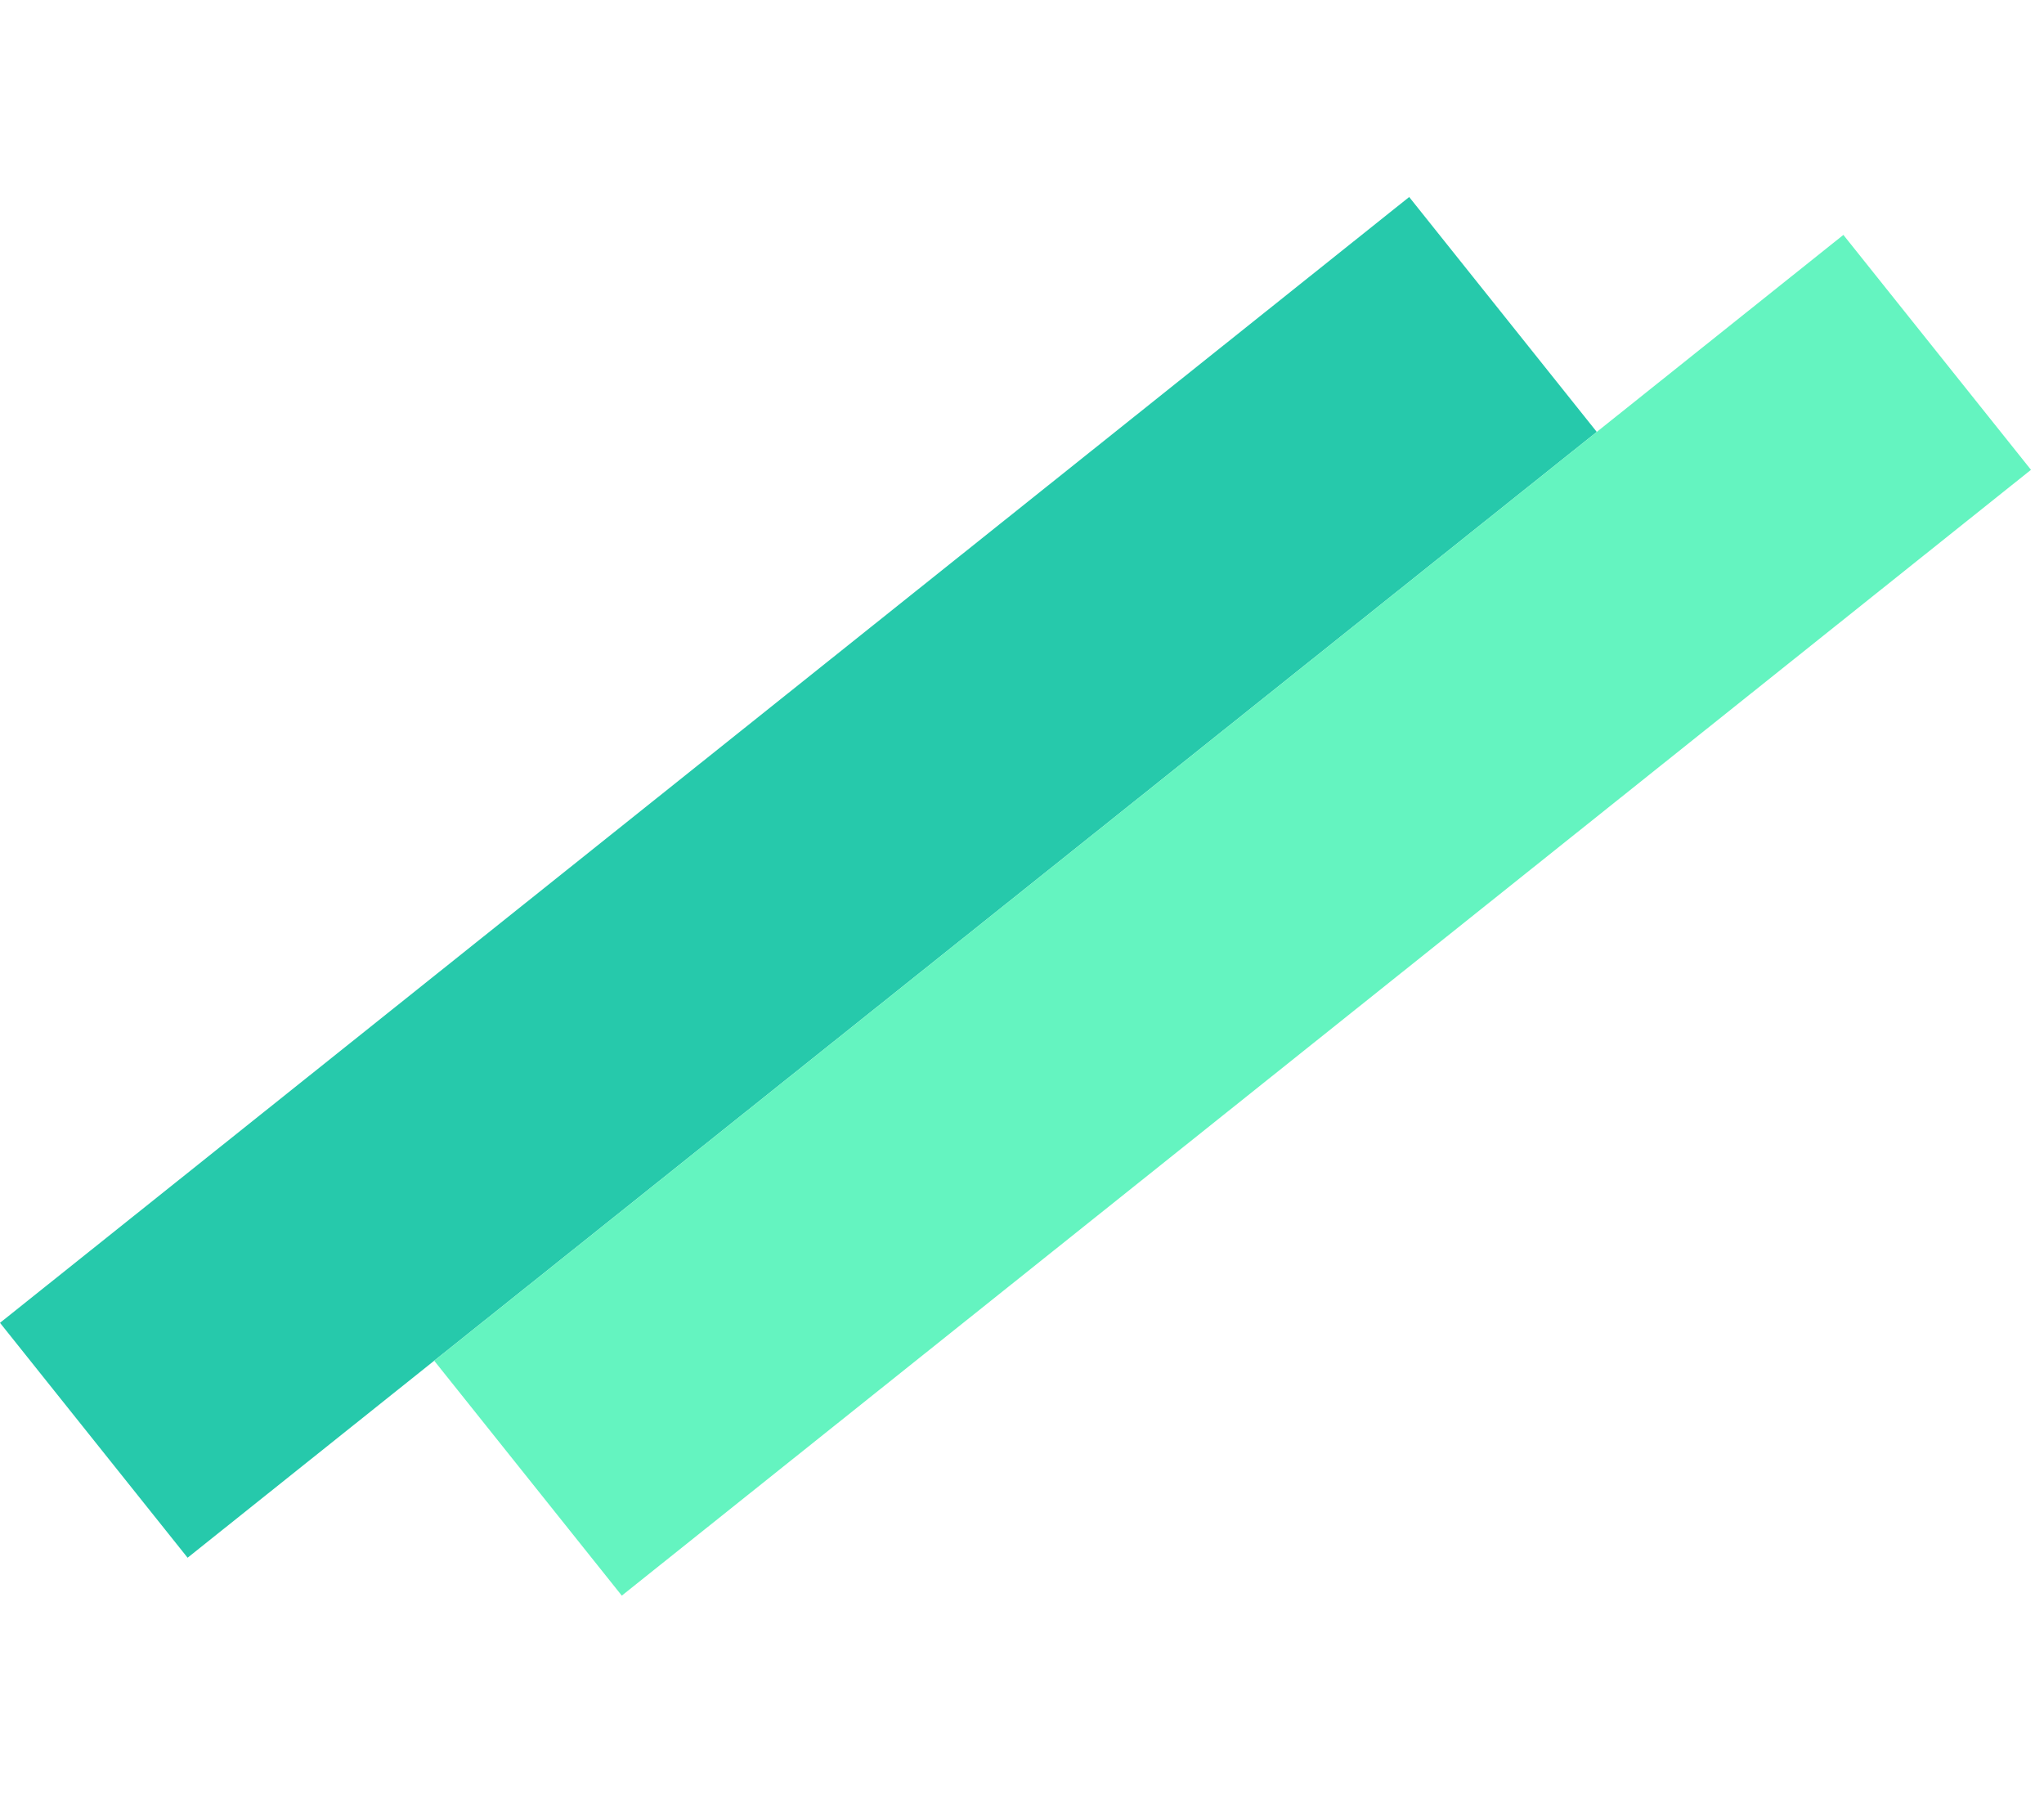 <svg width="136" height="120" viewBox="0 0 136 120" fill="none" xmlns="http://www.w3.org/2000/svg">
<rect y="87.997" width="120" height="20" transform="rotate(-38.616 0 87.997)" fill="#26C9AB"/>
<rect x="28.89" y="90.518" width="120" height="20" transform="rotate(-38.616 28.89 90.518)" fill="#64F4C0"/>
</svg>
